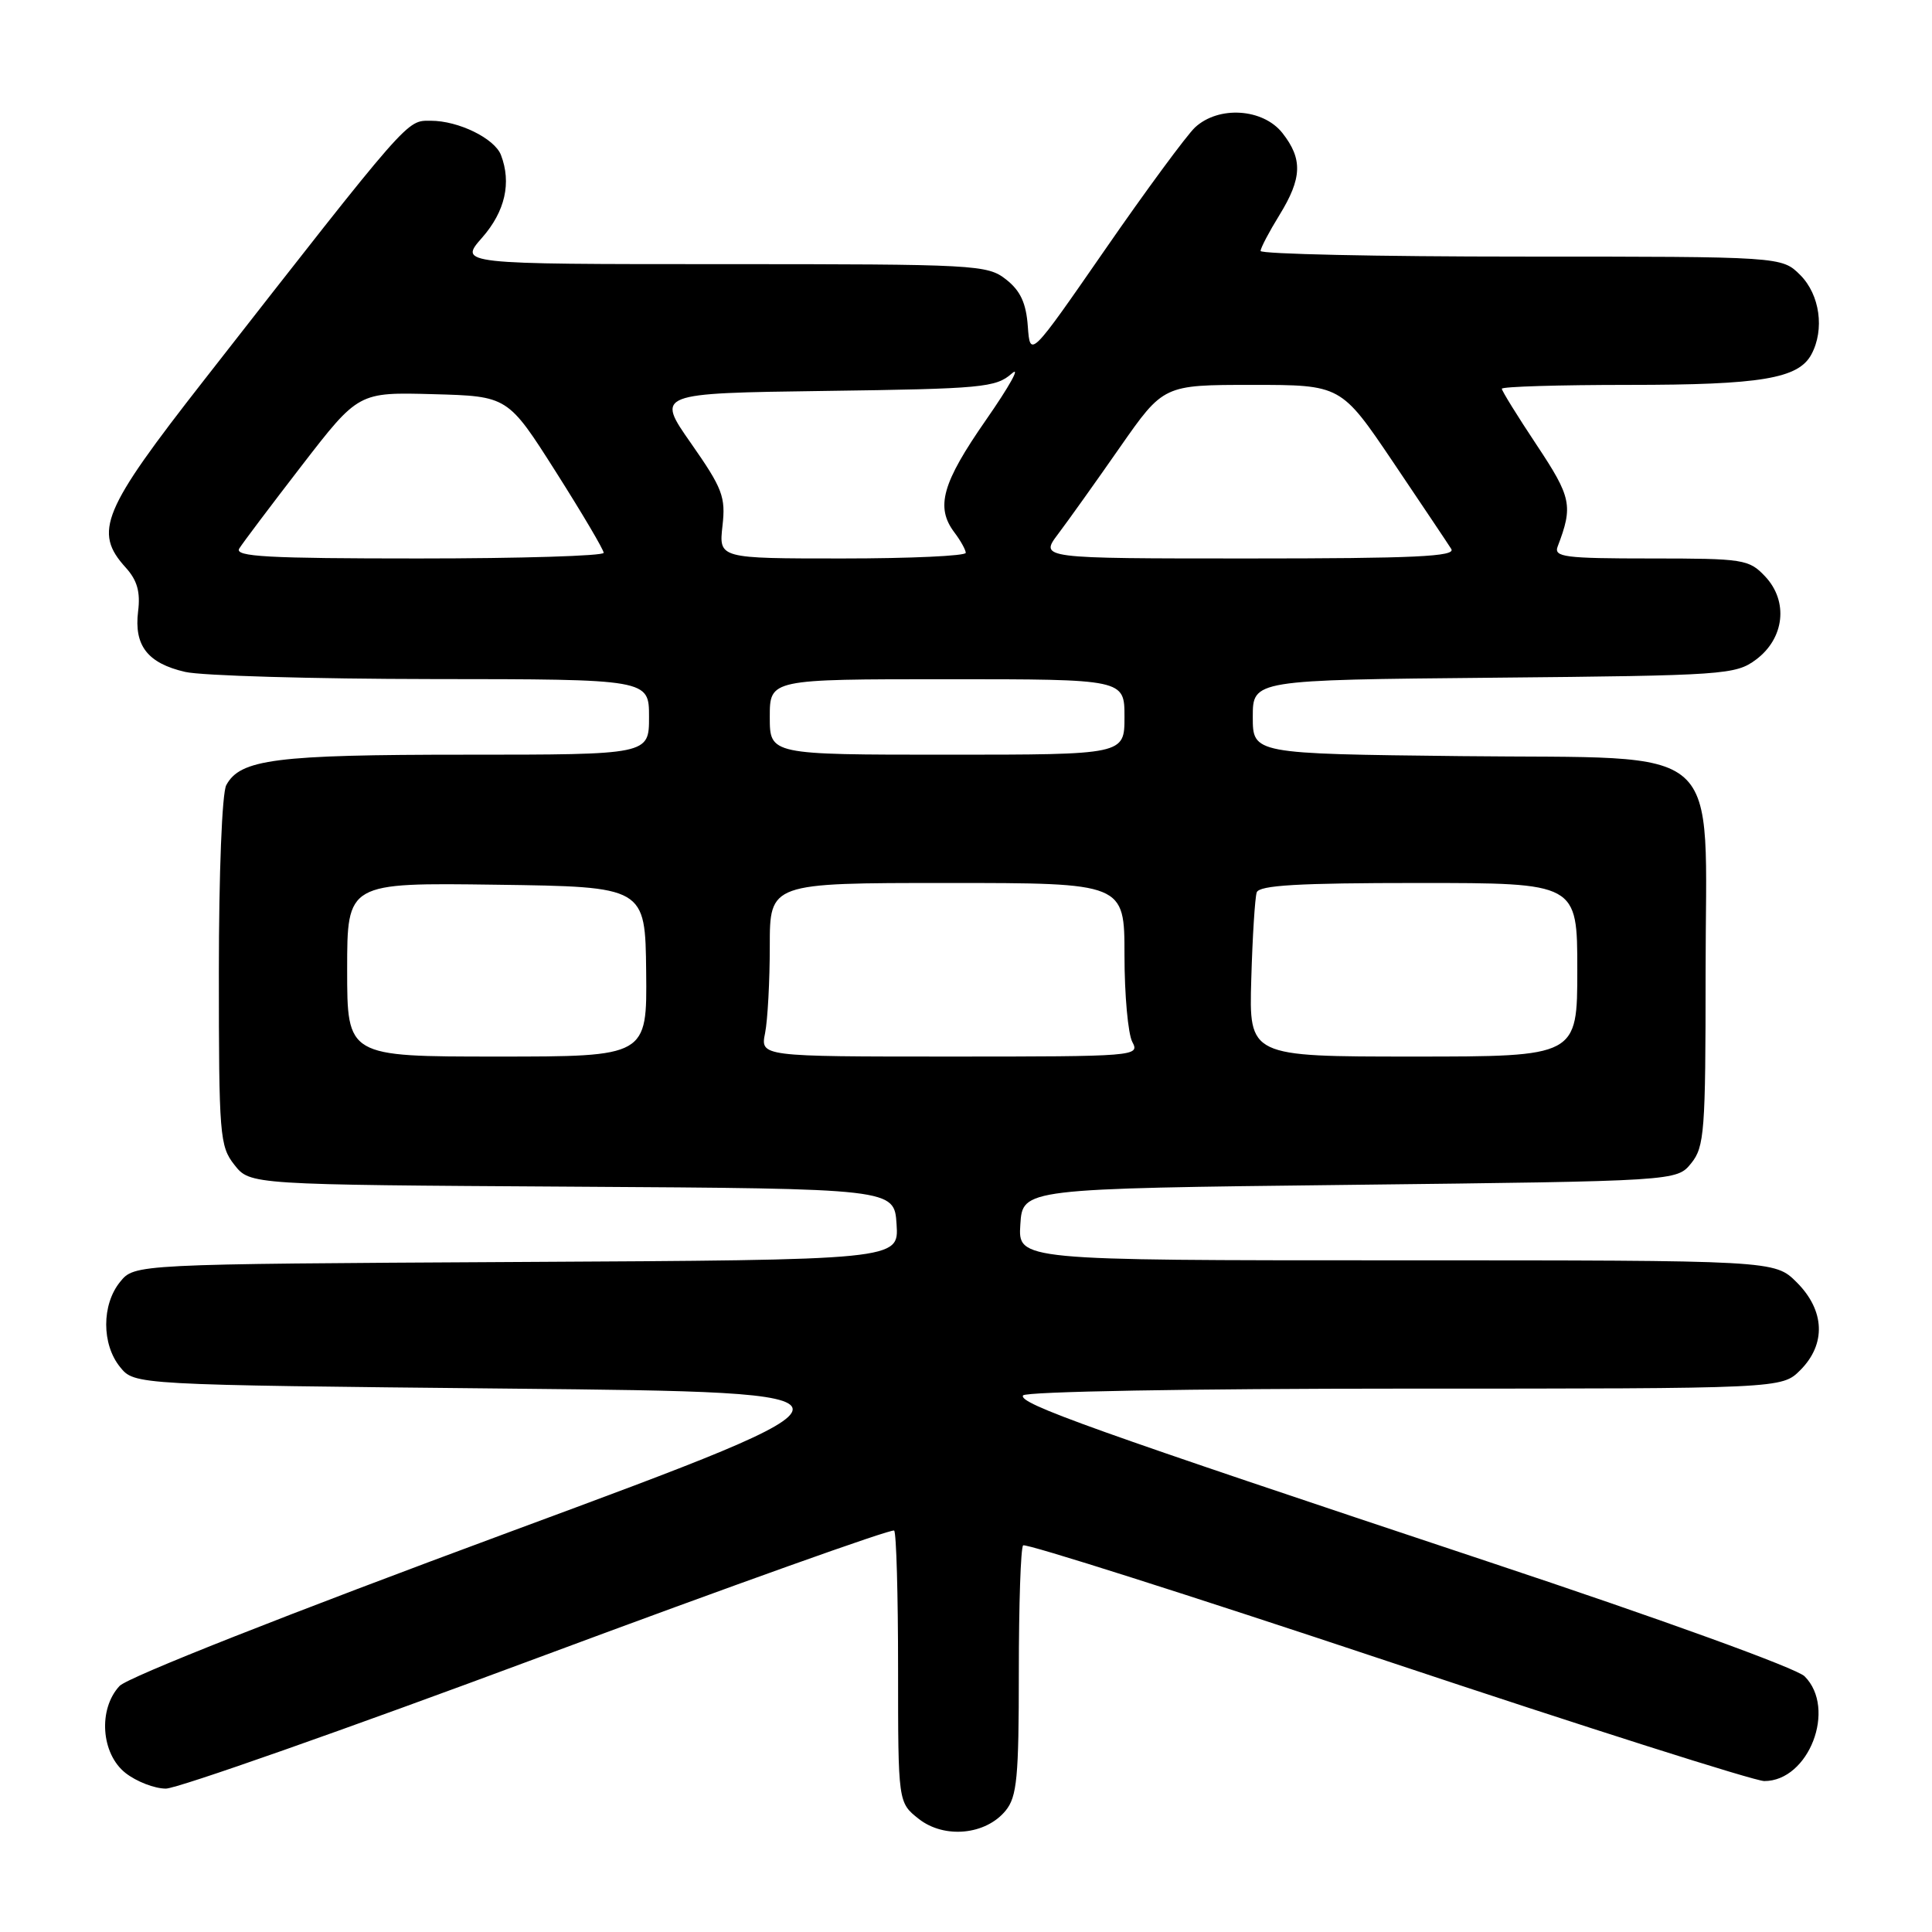 <?xml version="1.0" encoding="UTF-8" standalone="no"?>
<!DOCTYPE svg PUBLIC "-//W3C//DTD SVG 1.1//EN" "http://www.w3.org/Graphics/SVG/1.1/DTD/svg11.dtd" >
<svg xmlns="http://www.w3.org/2000/svg" xmlns:xlink="http://www.w3.org/1999/xlink" version="1.1" viewBox="0 0 256 256">
 <g >
 <path fill="currentColor"
d=" M 133.25 239.92 C 134.76 238.08 135.00 235.52 135.00 221.56 C 135.00 212.63 135.25 205.08 135.57 204.77 C 135.88 204.46 157.58 211.36 183.80 220.10 C 210.02 228.85 232.51 236.00 233.78 236.00 C 239.69 236.00 243.39 226.39 239.12 222.12 C 238.05 221.05 220.23 214.59 197.37 206.99 C 144.56 189.42 134.90 185.97 135.56 184.90 C 135.88 184.39 157.67 184.00 186.10 184.00 C 236.09 184.00 236.09 184.00 238.55 181.55 C 241.99 178.10 241.81 173.65 238.08 169.92 C 235.15 167.00 235.15 167.00 185.02 167.00 C 134.89 167.00 134.89 167.00 135.20 162.25 C 135.50 157.50 135.50 157.50 178.84 157.00 C 222.18 156.50 222.18 156.50 224.09 154.14 C 225.85 151.97 226.00 149.93 226.00 128.94 C 226.00 97.75 229.20 100.59 193.59 100.19 C 166.00 99.88 166.00 99.88 166.00 94.99 C 166.00 90.10 166.00 90.10 197.93 89.80 C 228.55 89.51 229.97 89.41 232.68 87.40 C 236.45 84.59 237.00 79.69 233.90 76.39 C 231.75 74.11 231.06 74.00 218.72 74.00 C 207.30 74.00 205.86 73.81 206.40 72.41 C 208.46 67.02 208.23 65.91 203.62 58.97 C 201.08 55.15 199.00 51.79 199.00 51.51 C 199.00 51.23 206.58 51.00 215.85 51.00 C 233.32 51.00 238.30 50.17 240.02 46.96 C 241.79 43.66 241.14 39.05 238.55 36.45 C 236.09 34.00 236.09 34.00 201.55 34.00 C 182.55 34.00 167.01 33.66 167.03 33.25 C 167.05 32.84 168.17 30.70 169.53 28.50 C 172.54 23.61 172.63 21.07 169.93 17.63 C 167.35 14.36 161.47 13.98 158.34 16.89 C 157.23 17.94 151.85 25.23 146.41 33.10 C 136.50 47.41 136.50 47.41 136.19 43.24 C 135.97 40.16 135.21 38.52 133.31 37.03 C 130.83 35.08 129.38 35.00 95.76 35.00 C 60.79 35.00 60.79 35.00 63.90 31.47 C 66.93 28.01 67.79 24.22 66.38 20.54 C 65.53 18.34 60.75 16.00 57.09 16.00 C 53.82 16.00 54.55 15.16 27.02 50.39 C 13.52 67.65 12.35 70.47 16.67 75.22 C 18.18 76.89 18.62 78.44 18.30 81.00 C 17.74 85.54 19.55 87.88 24.53 89.03 C 26.71 89.54 41.44 89.96 57.25 89.98 C 86.00 90.00 86.00 90.00 86.00 95.00 C 86.00 100.00 86.00 100.00 61.65 100.00 C 36.52 100.00 31.82 100.60 29.98 104.04 C 29.42 105.08 29.00 115.75 29.00 128.80 C 29.00 150.45 29.11 151.88 31.06 154.35 C 33.13 156.98 33.13 156.98 75.81 157.24 C 118.50 157.50 118.50 157.50 118.80 162.22 C 119.11 166.95 119.11 166.95 68.46 167.22 C 17.82 167.50 17.82 167.50 15.91 169.86 C 13.46 172.88 13.46 178.12 15.91 181.14 C 17.82 183.50 17.82 183.50 67.66 184.00 C 117.50 184.50 117.50 184.50 67.59 202.97 C 38.26 213.82 16.92 222.24 15.84 223.40 C 12.98 226.47 13.39 232.38 16.63 234.93 C 18.08 236.07 20.49 237.00 21.98 237.00 C 23.48 237.00 45.68 229.19 71.33 219.64 C 96.97 210.10 118.19 202.52 118.48 202.81 C 118.77 203.10 119.00 211.33 119.00 221.09 C 119.00 238.85 119.00 238.85 121.75 241.02 C 125.13 243.67 130.61 243.15 133.25 239.92 Z  M 46.00 128.48 C 46.00 116.96 46.00 116.96 65.75 117.23 C 85.50 117.50 85.50 117.50 85.62 128.75 C 85.74 140.00 85.74 140.00 65.87 140.00 C 46.00 140.00 46.00 140.00 46.00 128.48 Z  M 101.38 136.88 C 101.72 135.16 102.00 129.98 102.00 125.38 C 102.00 117.00 102.00 117.00 125.50 117.00 C 149.00 117.00 149.00 117.00 149.00 126.57 C 149.00 131.83 149.47 137.00 150.04 138.07 C 151.05 139.95 150.48 140.00 125.91 140.00 C 100.75 140.00 100.75 140.00 101.38 136.88 Z  M 165.80 129.75 C 165.96 124.11 166.29 118.94 166.52 118.25 C 166.84 117.30 172.03 117.00 187.97 117.00 C 209.00 117.00 209.00 117.00 209.00 128.50 C 209.00 140.00 209.00 140.00 187.25 140.00 C 165.50 140.00 165.50 140.00 165.80 129.75 Z  M 102.00 95.00 C 102.00 90.00 102.00 90.00 125.50 90.00 C 149.00 90.00 149.00 90.00 149.00 95.00 C 149.00 100.00 149.00 100.00 125.50 100.00 C 102.00 100.00 102.00 100.00 102.00 95.00 Z  M 31.70 72.69 C 32.14 71.97 35.88 67.01 40.00 61.67 C 47.50 51.96 47.50 51.96 57.39 52.23 C 67.29 52.50 67.29 52.50 73.64 62.50 C 77.13 68.00 79.99 72.84 79.99 73.25 C 80.00 73.66 68.95 74.00 55.45 74.00 C 35.45 74.00 31.05 73.76 31.70 72.69 Z  M 95.73 69.70 C 96.17 65.84 95.75 64.73 91.57 58.75 C 86.92 52.11 86.92 52.11 109.36 51.80 C 130.13 51.52 131.96 51.35 134.06 49.50 C 135.30 48.40 133.77 51.16 130.66 55.63 C 124.83 64.01 123.93 67.20 126.47 70.56 C 127.28 71.63 127.95 72.84 127.97 73.25 C 127.99 73.66 120.63 74.00 111.62 74.00 C 95.25 74.00 95.25 74.00 95.73 69.70 Z  M 140.21 70.75 C 141.56 68.96 145.25 63.79 148.41 59.25 C 154.17 51.00 154.17 51.00 165.93 51.00 C 177.69 51.00 177.69 51.00 184.60 61.24 C 188.39 66.87 191.86 72.04 192.30 72.74 C 192.94 73.74 187.46 74.00 165.43 74.00 C 137.76 74.00 137.76 74.00 140.21 70.75 Z "/>
</g>
</svg>